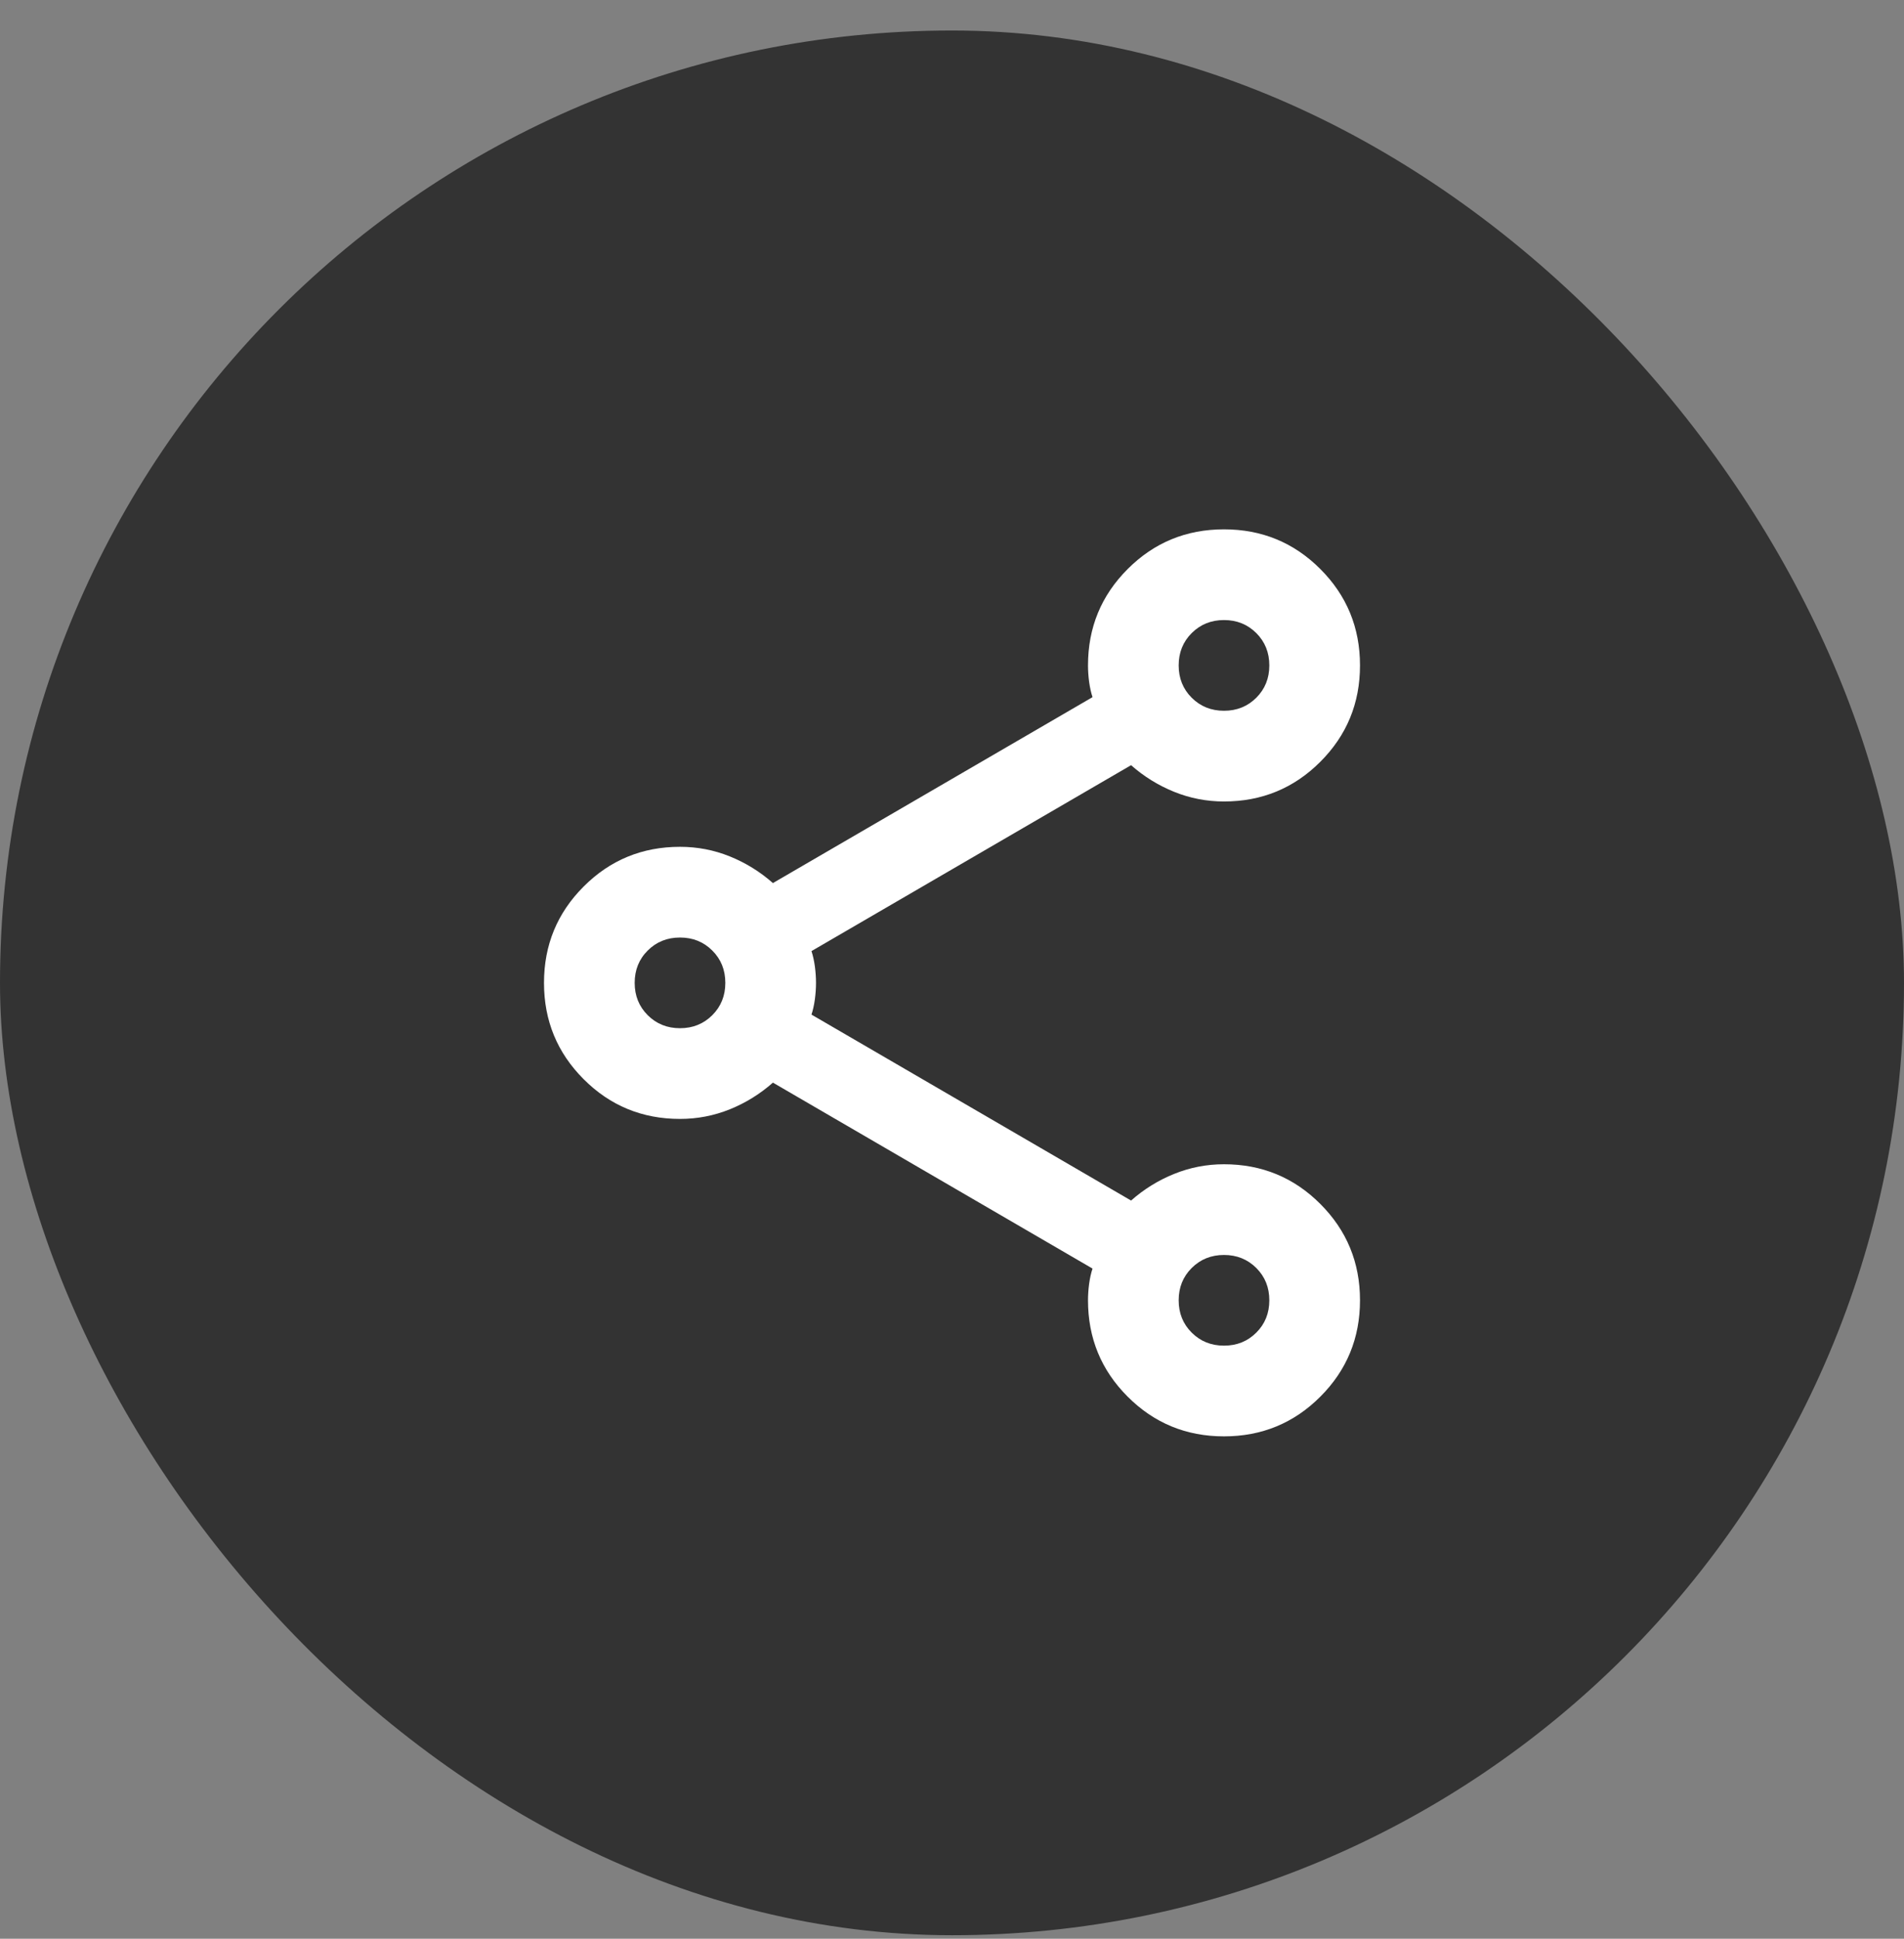 <svg width="56" height="57" viewBox="0 0 56 57" fill="none" xmlns="http://www.w3.org/2000/svg">
<rect x="0" y="0" width="56" height="57" fill="#808080" stroke="none"/>
<rect y="0.897" width="56" height="56" rx="28" fill="#333333"/>
<mask id="mask0_609_1091" style="mask-type:alpha" maskUnits="userSpaceOnUse" x="12" y="12" width="32" height="33">
<rect x="12" y="12.897" width="32" height="32" fill="#D9D9D9"/>
</mask>
<g mask="url(#mask0_609_1091)">
<path d="M36 42.23C34.889 42.23 33.944 41.841 33.167 41.063C32.389 40.286 32 39.341 32 38.23C32 38.075 32.011 37.913 32.033 37.747C32.056 37.58 32.089 37.43 32.133 37.297L22.733 31.83C22.356 32.163 21.933 32.425 21.467 32.614C21 32.802 20.511 32.897 20 32.897C18.889 32.897 17.944 32.508 17.167 31.73C16.389 30.952 16 30.008 16 28.897C16 27.786 16.389 26.841 17.167 26.064C17.944 25.286 18.889 24.897 20 24.897C20.511 24.897 21 24.991 21.467 25.18C21.933 25.369 22.356 25.63 22.733 25.963L32.133 20.497C32.089 20.363 32.056 20.213 32.033 20.047C32.011 19.88 32 19.719 32 19.564C32 18.452 32.389 17.508 33.167 16.73C33.944 15.952 34.889 15.563 36 15.563C37.111 15.563 38.056 15.952 38.833 16.73C39.611 17.508 40 18.452 40 19.564C40 20.675 39.611 21.619 38.833 22.397C38.056 23.175 37.111 23.564 36 23.564C35.489 23.564 35 23.469 34.533 23.28C34.067 23.091 33.644 22.83 33.267 22.497L23.867 27.963C23.911 28.097 23.944 28.247 23.967 28.413C23.989 28.58 24 28.741 24 28.897C24 29.052 23.989 29.213 23.967 29.38C23.944 29.547 23.911 29.697 23.867 29.83L33.267 35.297C33.644 34.964 34.067 34.702 34.533 34.514C35 34.325 35.489 34.23 36 34.23C37.111 34.23 38.056 34.619 38.833 35.397C39.611 36.175 40 37.119 40 38.23C40 39.341 39.611 40.286 38.833 41.063C38.056 41.841 37.111 42.23 36 42.23ZM36 20.897C36.378 20.897 36.694 20.769 36.95 20.514C37.206 20.258 37.333 19.941 37.333 19.564C37.333 19.186 37.206 18.869 36.95 18.613C36.694 18.358 36.378 18.23 36 18.23C35.622 18.23 35.306 18.358 35.05 18.613C34.794 18.869 34.667 19.186 34.667 19.564C34.667 19.941 34.794 20.258 35.05 20.514C35.306 20.769 35.622 20.897 36 20.897ZM20 30.23C20.378 30.23 20.694 30.102 20.95 29.847C21.206 29.591 21.333 29.275 21.333 28.897C21.333 28.519 21.206 28.202 20.95 27.947C20.694 27.691 20.378 27.564 20 27.564C19.622 27.564 19.306 27.691 19.05 27.947C18.794 28.202 18.667 28.519 18.667 28.897C18.667 29.275 18.794 29.591 19.05 29.847C19.306 30.102 19.622 30.23 20 30.23ZM36 39.563C36.378 39.563 36.694 39.436 36.95 39.18C37.206 38.925 37.333 38.608 37.333 38.23C37.333 37.852 37.206 37.536 36.95 37.28C36.694 37.025 36.378 36.897 36 36.897C35.622 36.897 35.306 37.025 35.05 37.28C34.794 37.536 34.667 37.852 34.667 38.23C34.667 38.608 34.794 38.925 35.05 39.18C35.306 39.436 35.622 39.563 36 39.563Z" fill="white"/>
</g>
</svg>
